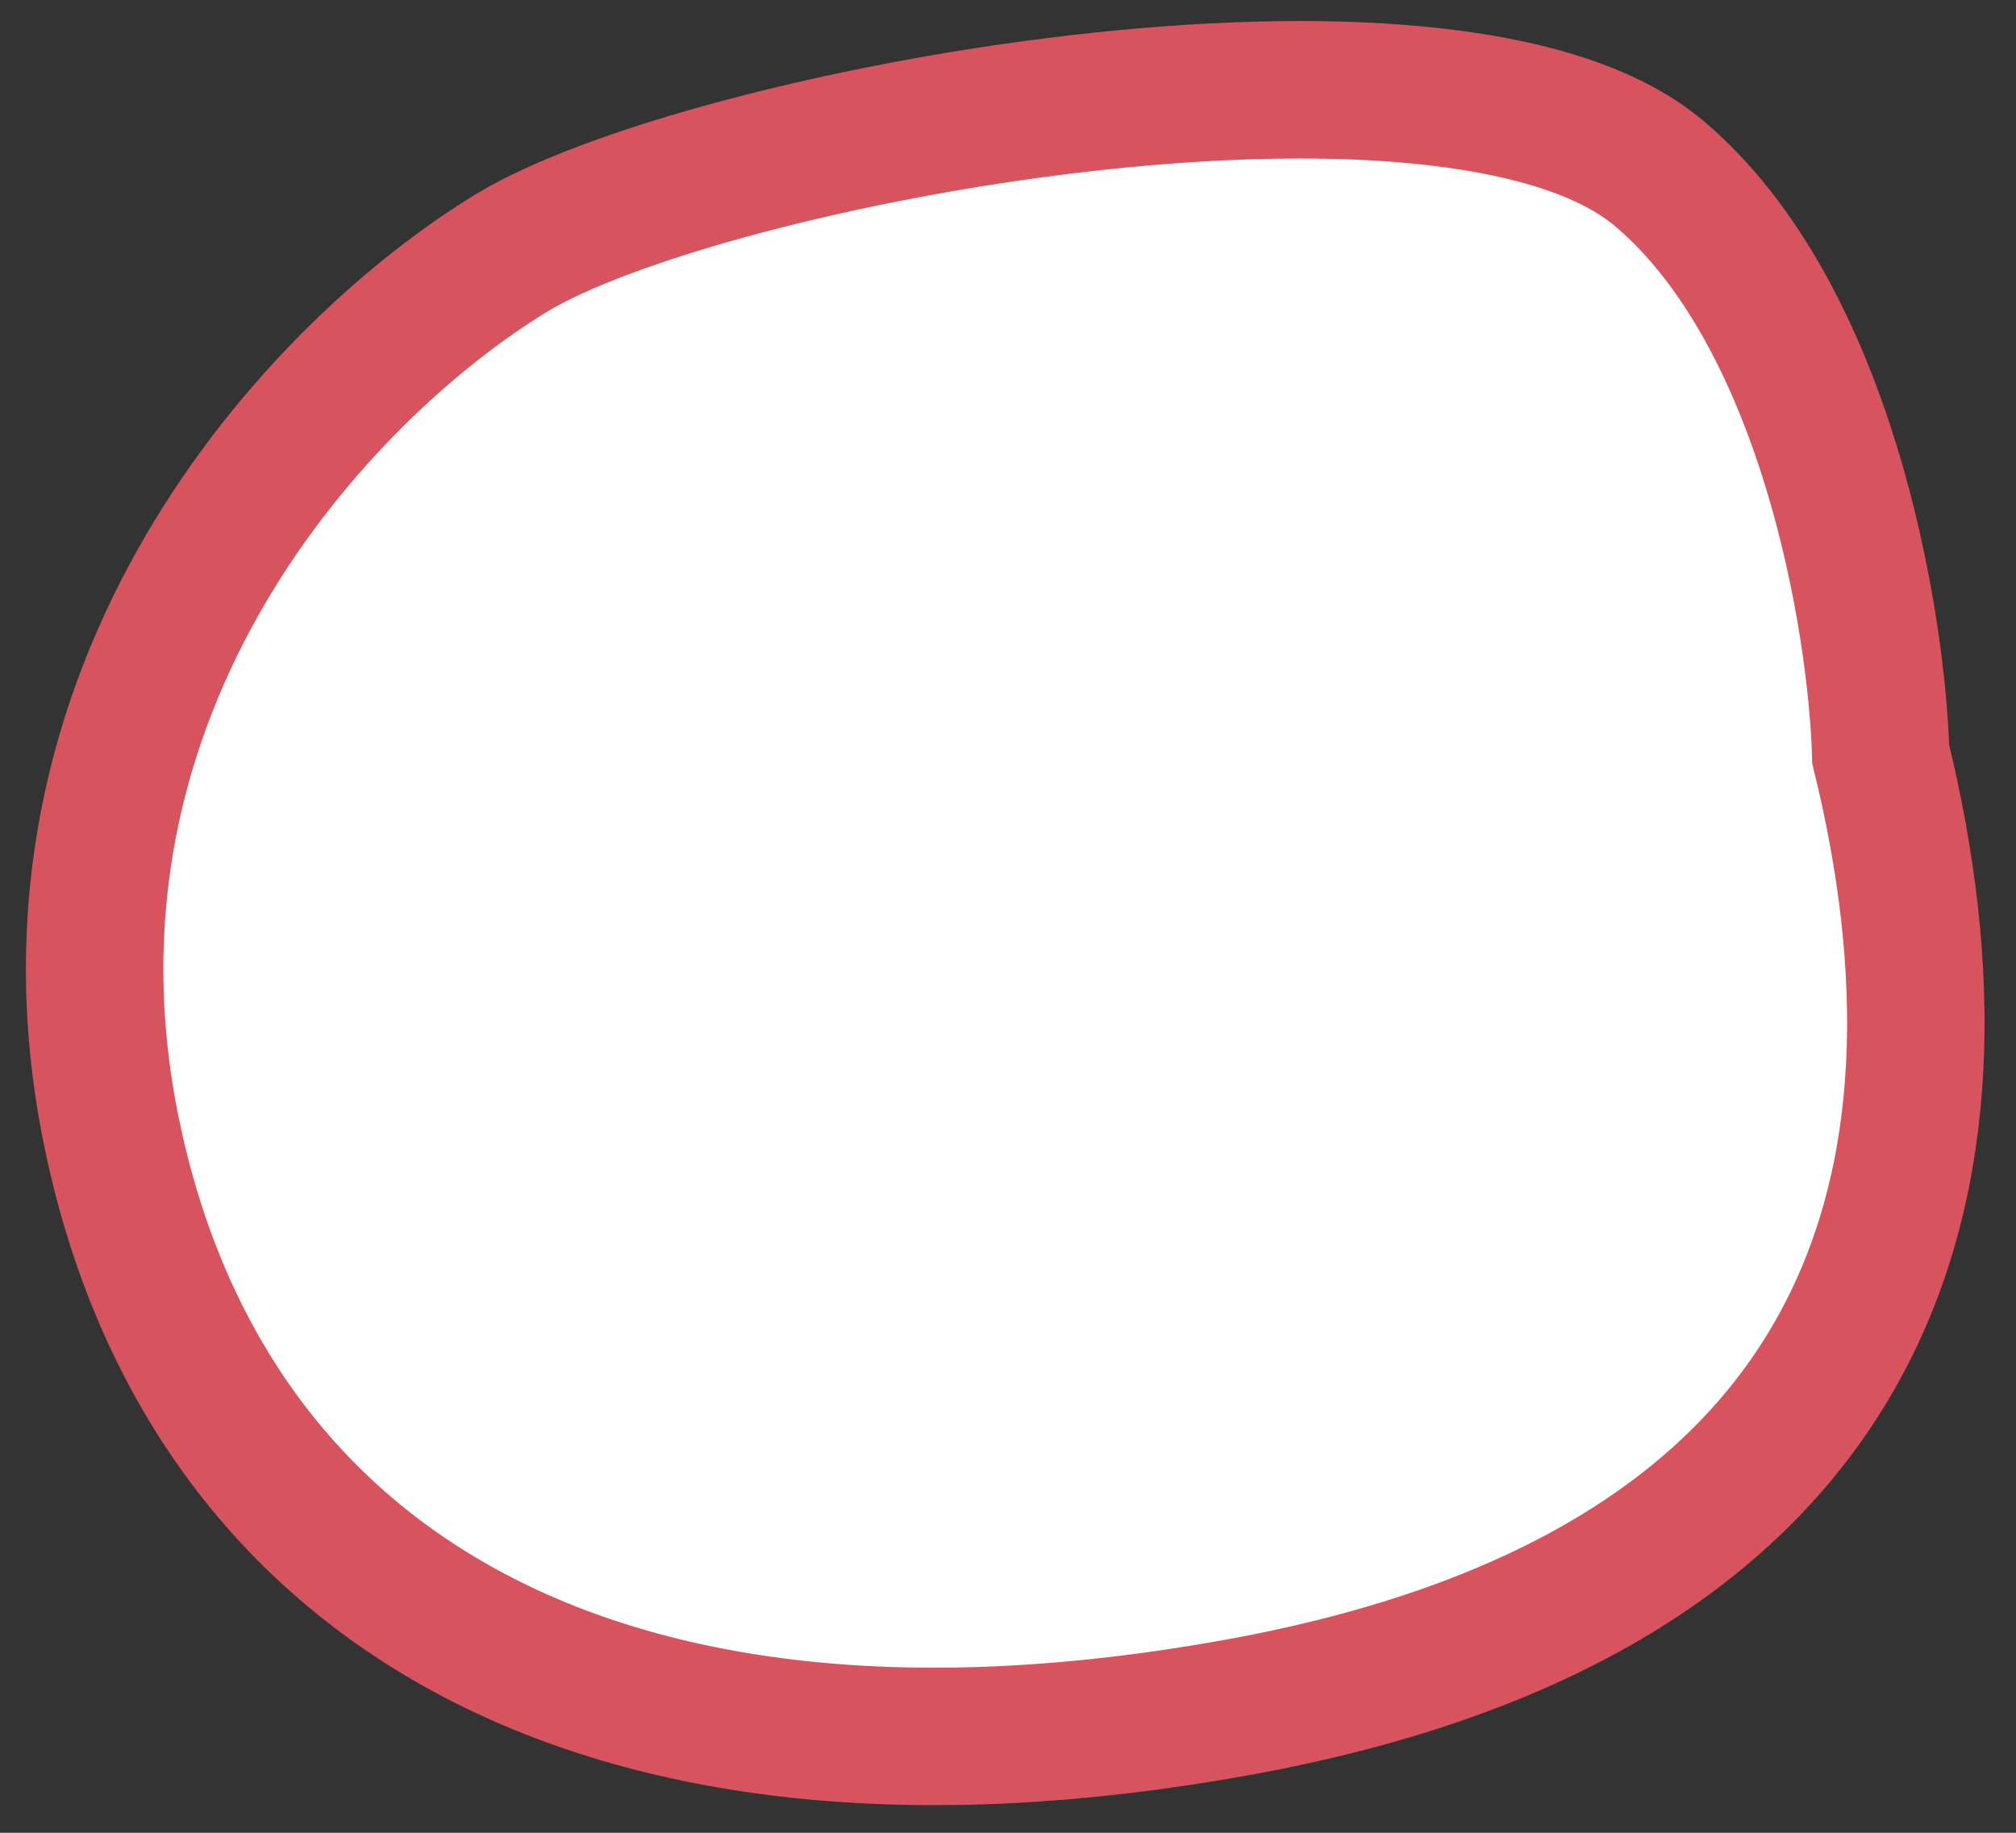 <svg width="44" height="40" viewBox="0 0 44 40" fill="none" xmlns="http://www.w3.org/2000/svg">
<rect x="0" y="0" width="44" height="40" fill="#333333" stroke="none"/>
<path d="M36.222 3.793C39.868 6.887 40.959 13.529 41.048 16.463C43.327 25.76 41.048 34.736 26.972 37.27C12.896 39.804 4.45 34.469 2.439 24.733C0.428 14.996 6.997 8.061 11.153 5.527C15.309 2.992 31.664 -0.075 36.222 3.793Z" fill="white" stroke="#D7535E" stroke-width="3"/>
</svg>
